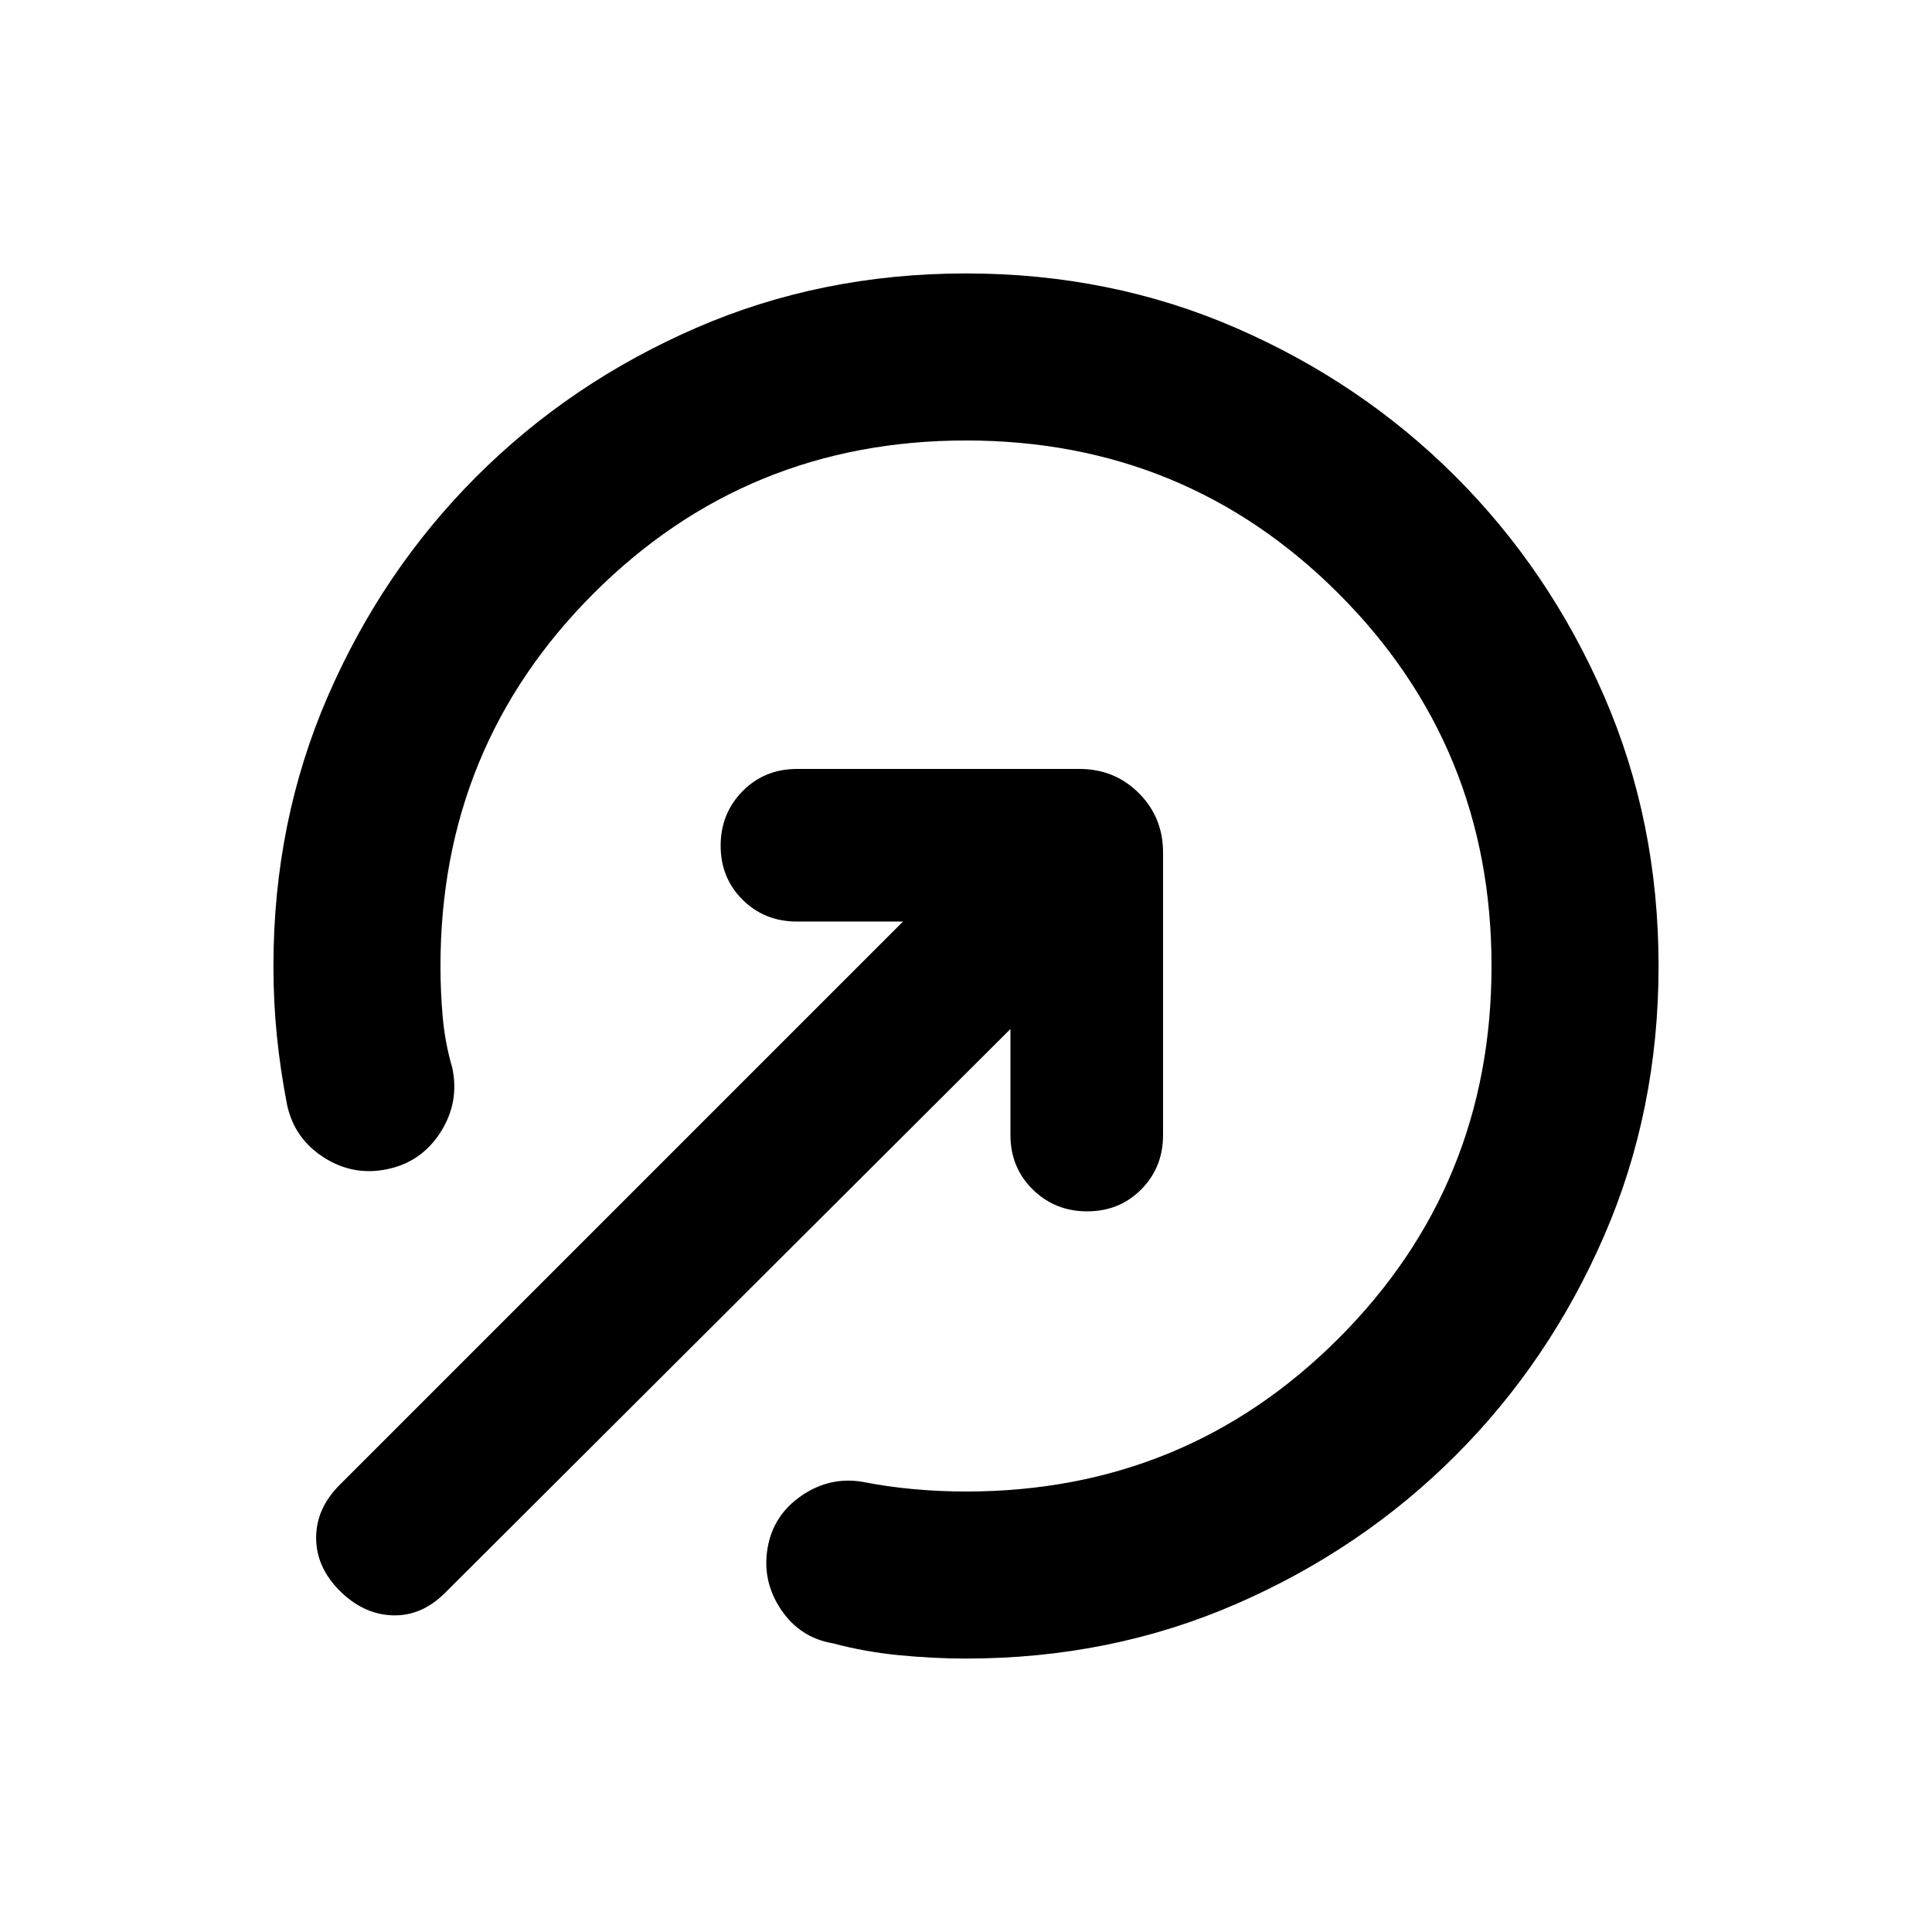 <svg xmlns="http://www.w3.org/2000/svg" height="20" viewBox="0 -960 960 960" width="20"><path d="M479.978-135.869q-15.924 0-32.978-1.642-17.054-1.641-33.109-5.924-16.391-2.76-25.826-16.815-9.435-14.054-6.674-30.446 2.761-16.391 16.816-26.065 14.054-9.674 30.445-6.913 12.087 2.402 25.174 3.603T480-218.87q109.043 0 185.087-76.043Q741.13-370.957 741.13-480q0-109.043-76.043-185.087Q589.043-741.13 480-741.13q-109.043 0-185.087 76.043Q218.87-589.043 218.87-480q0 13.065 1.141 25.663t4.663 24.685q3.761 17.152-5.627 32.01-9.389 14.858-26.112 18.49-17.153 3.761-31.891-5.628-14.738-9.388-18.37-26.111-3.317-17.028-5.061-34.055-1.744-17.027-1.744-35.054 0-71.913 27.127-134.257 27.127-62.343 73.765-108.982 46.639-46.639 108.982-73.765Q408.087-824.131 480-824.131q71.913 0 134.257 27.127 62.343 27.126 108.982 73.765 46.639 46.639 73.765 108.982Q824.131-551.913 824.131-480q0 71.913-27.127 134.257-27.126 62.343-73.765 108.982-46.639 46.638-108.982 73.765-62.344 27.127-134.279 27.127Zm-311.174-33.696q-11.717-11.718-11.717-26.315 0-14.598 11.717-26.316l279.892-279.891H396q-16.113 0-27.013-10.839-10.9-10.84-10.9-26.863 0-16.024 10.9-27.074T396-577.913h140.413q17.452 0 29.476 12.024 12.024 12.024 12.024 29.476V-396q0 16.113-10.839 27.013-10.84 10.9-26.863 10.9-16.024 0-27.074-10.9T502.087-396v-52.696L221.196-168.565Q209.478-156.848 195-157.348q-14.478-.5-26.196-12.217Z"/></svg>